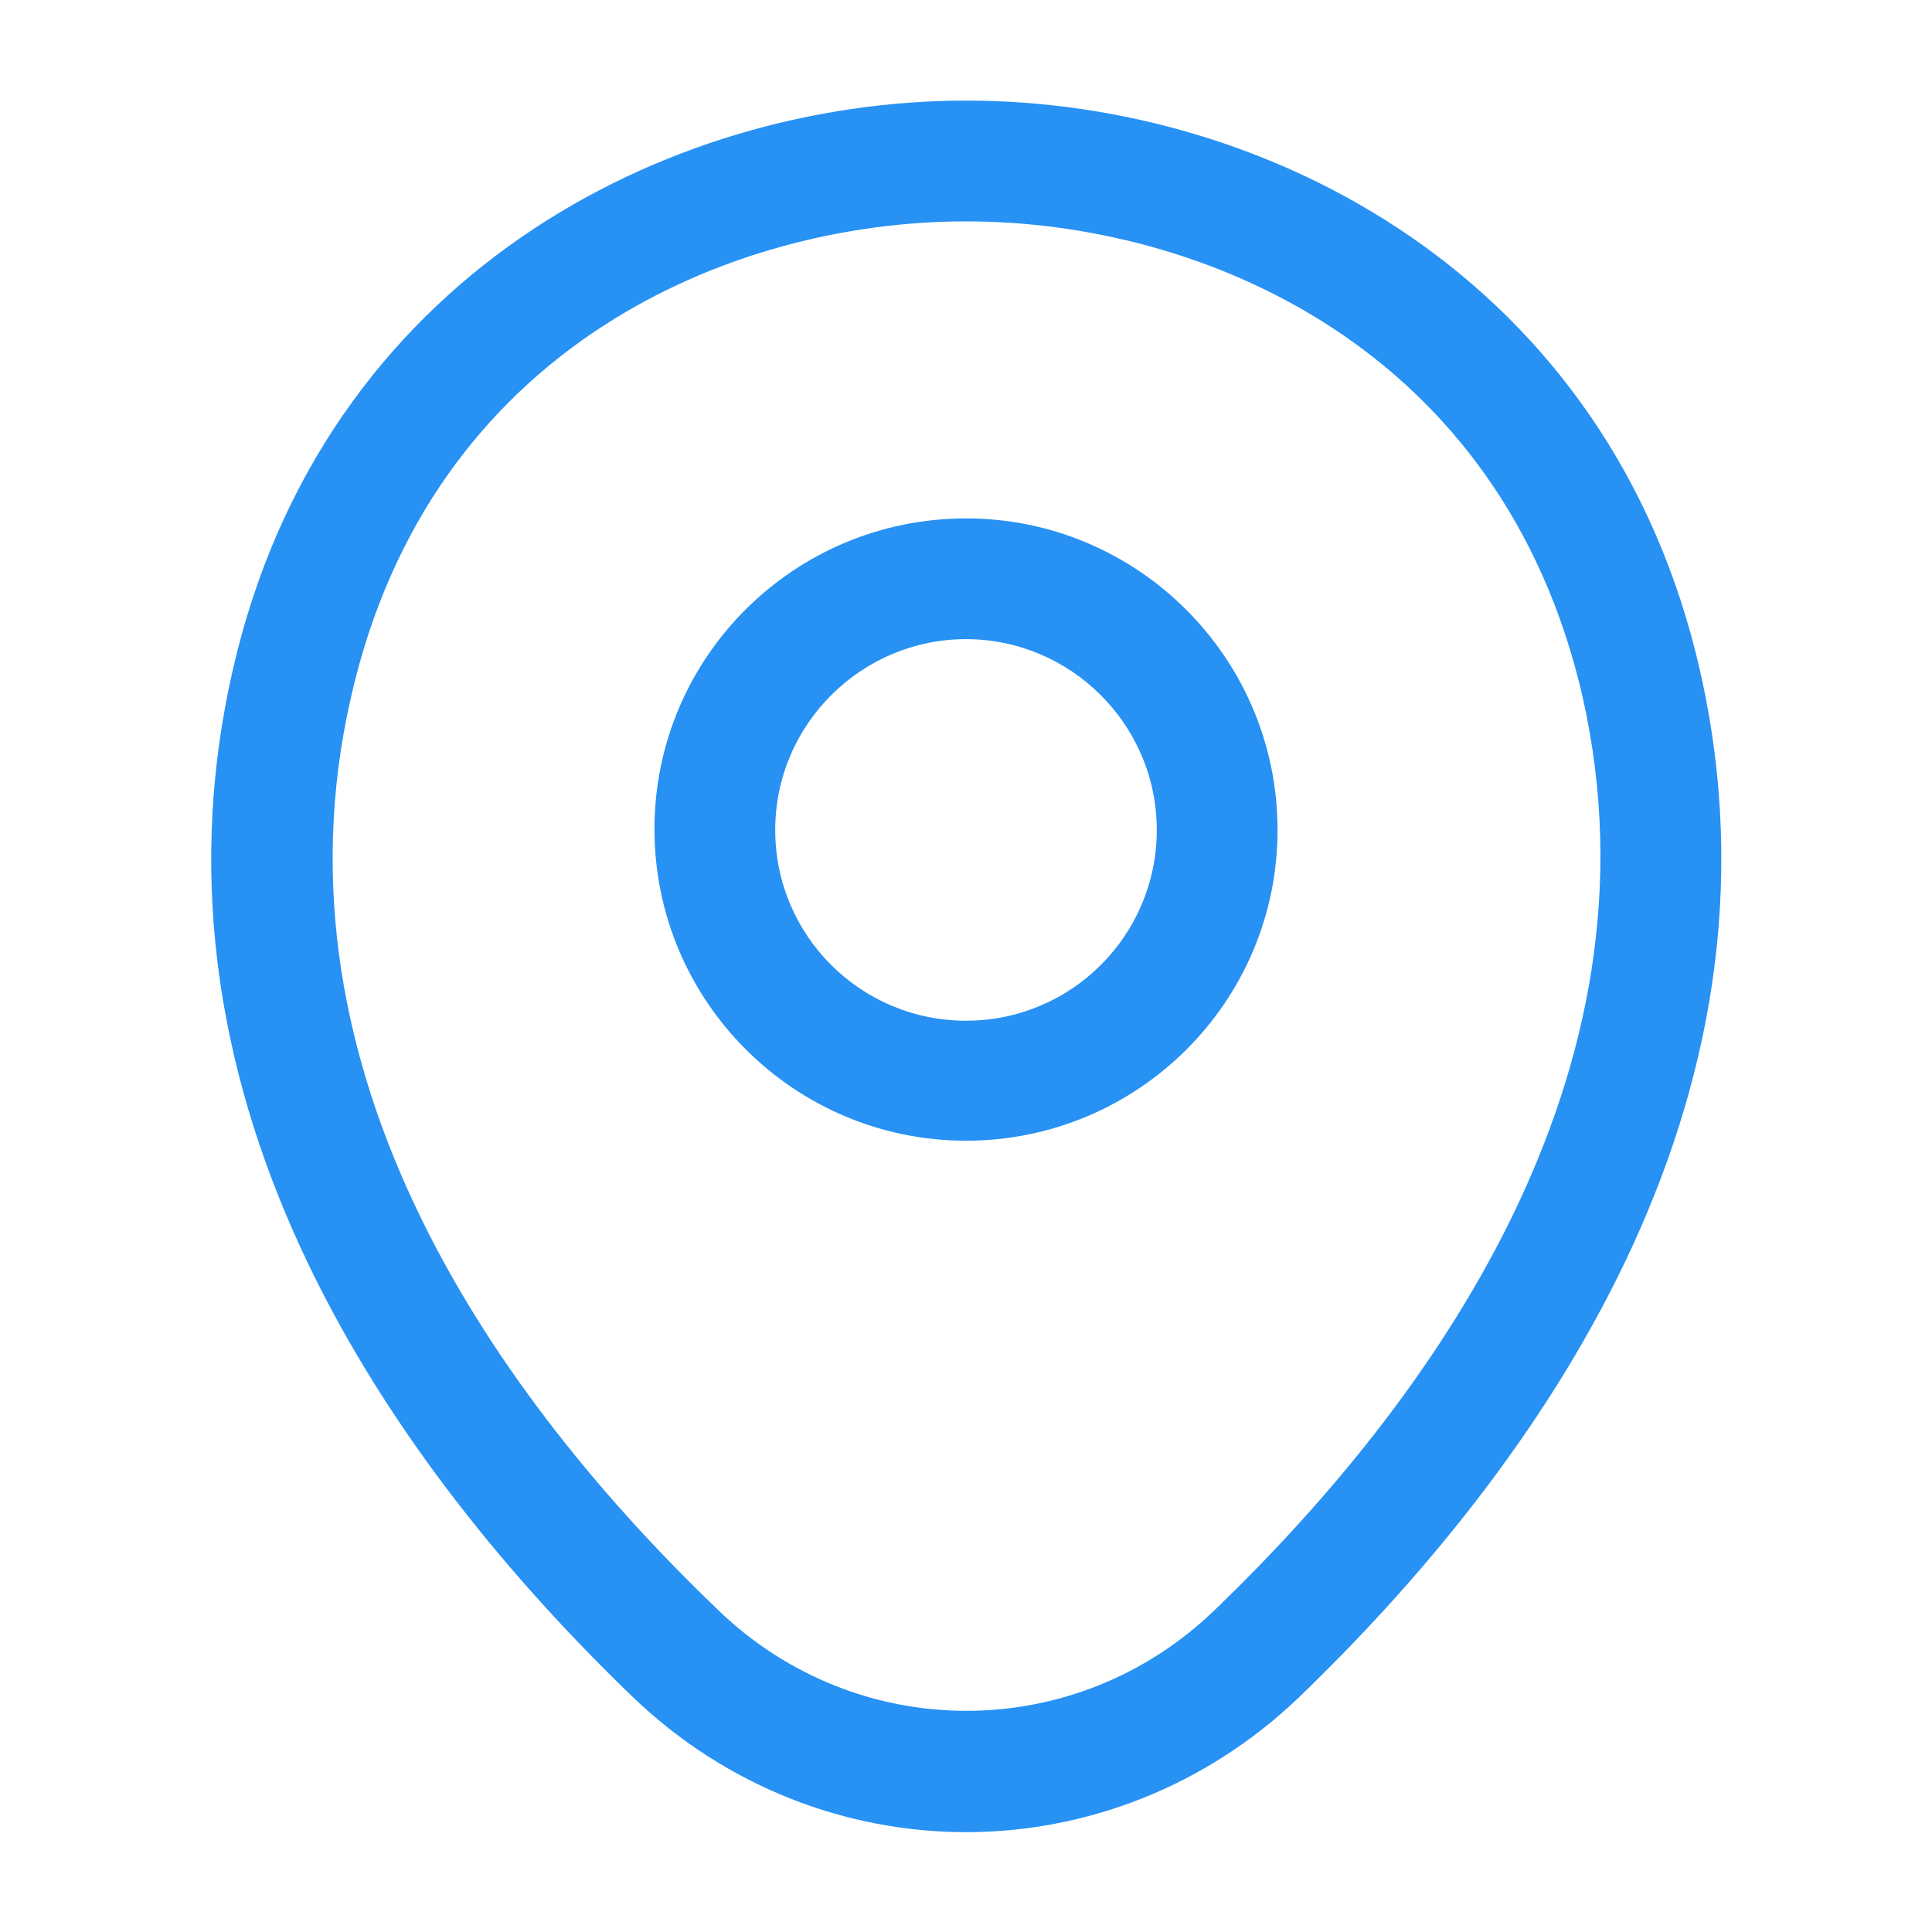 <svg width="28" height="28" viewBox="0 0 28 28" fill="none" xmlns="http://www.w3.org/2000/svg">
<path d="M14 16.532C11.515 16.532 9.485 14.513 9.485 12.017C9.485 9.52 11.515 7.513 14 7.513C16.485 7.513 18.515 9.532 18.515 12.028C18.515 14.525 16.485 16.532 14 16.532ZM14 9.263C12.483 9.263 11.235 10.5 11.235 12.028C11.235 13.557 12.472 14.793 14 14.793C15.528 14.793 16.765 13.557 16.765 12.028C16.765 10.5 15.517 9.263 14 9.263Z" fill="#2791F4"/>
<path d="M14 26.553C12.274 26.553 10.535 25.9 9.182 24.605C5.74 21.292 1.937 16.007 3.372 9.718C4.667 4.013 9.649 1.458 14 1.458C14 1.458 14 1.458 14.012 1.458C18.363 1.458 23.345 4.013 24.64 9.73C26.064 16.018 22.26 21.292 18.819 24.605C17.465 25.9 15.727 26.553 14 26.553ZM14 3.208C10.605 3.208 6.242 5.017 5.087 10.103C3.827 15.598 7.28 20.335 10.407 23.333C12.425 25.282 15.587 25.282 17.605 23.333C20.72 20.335 24.174 15.598 22.937 10.103C21.77 5.017 17.395 3.208 14 3.208Z" fill="#2791F4"/>
</svg>
